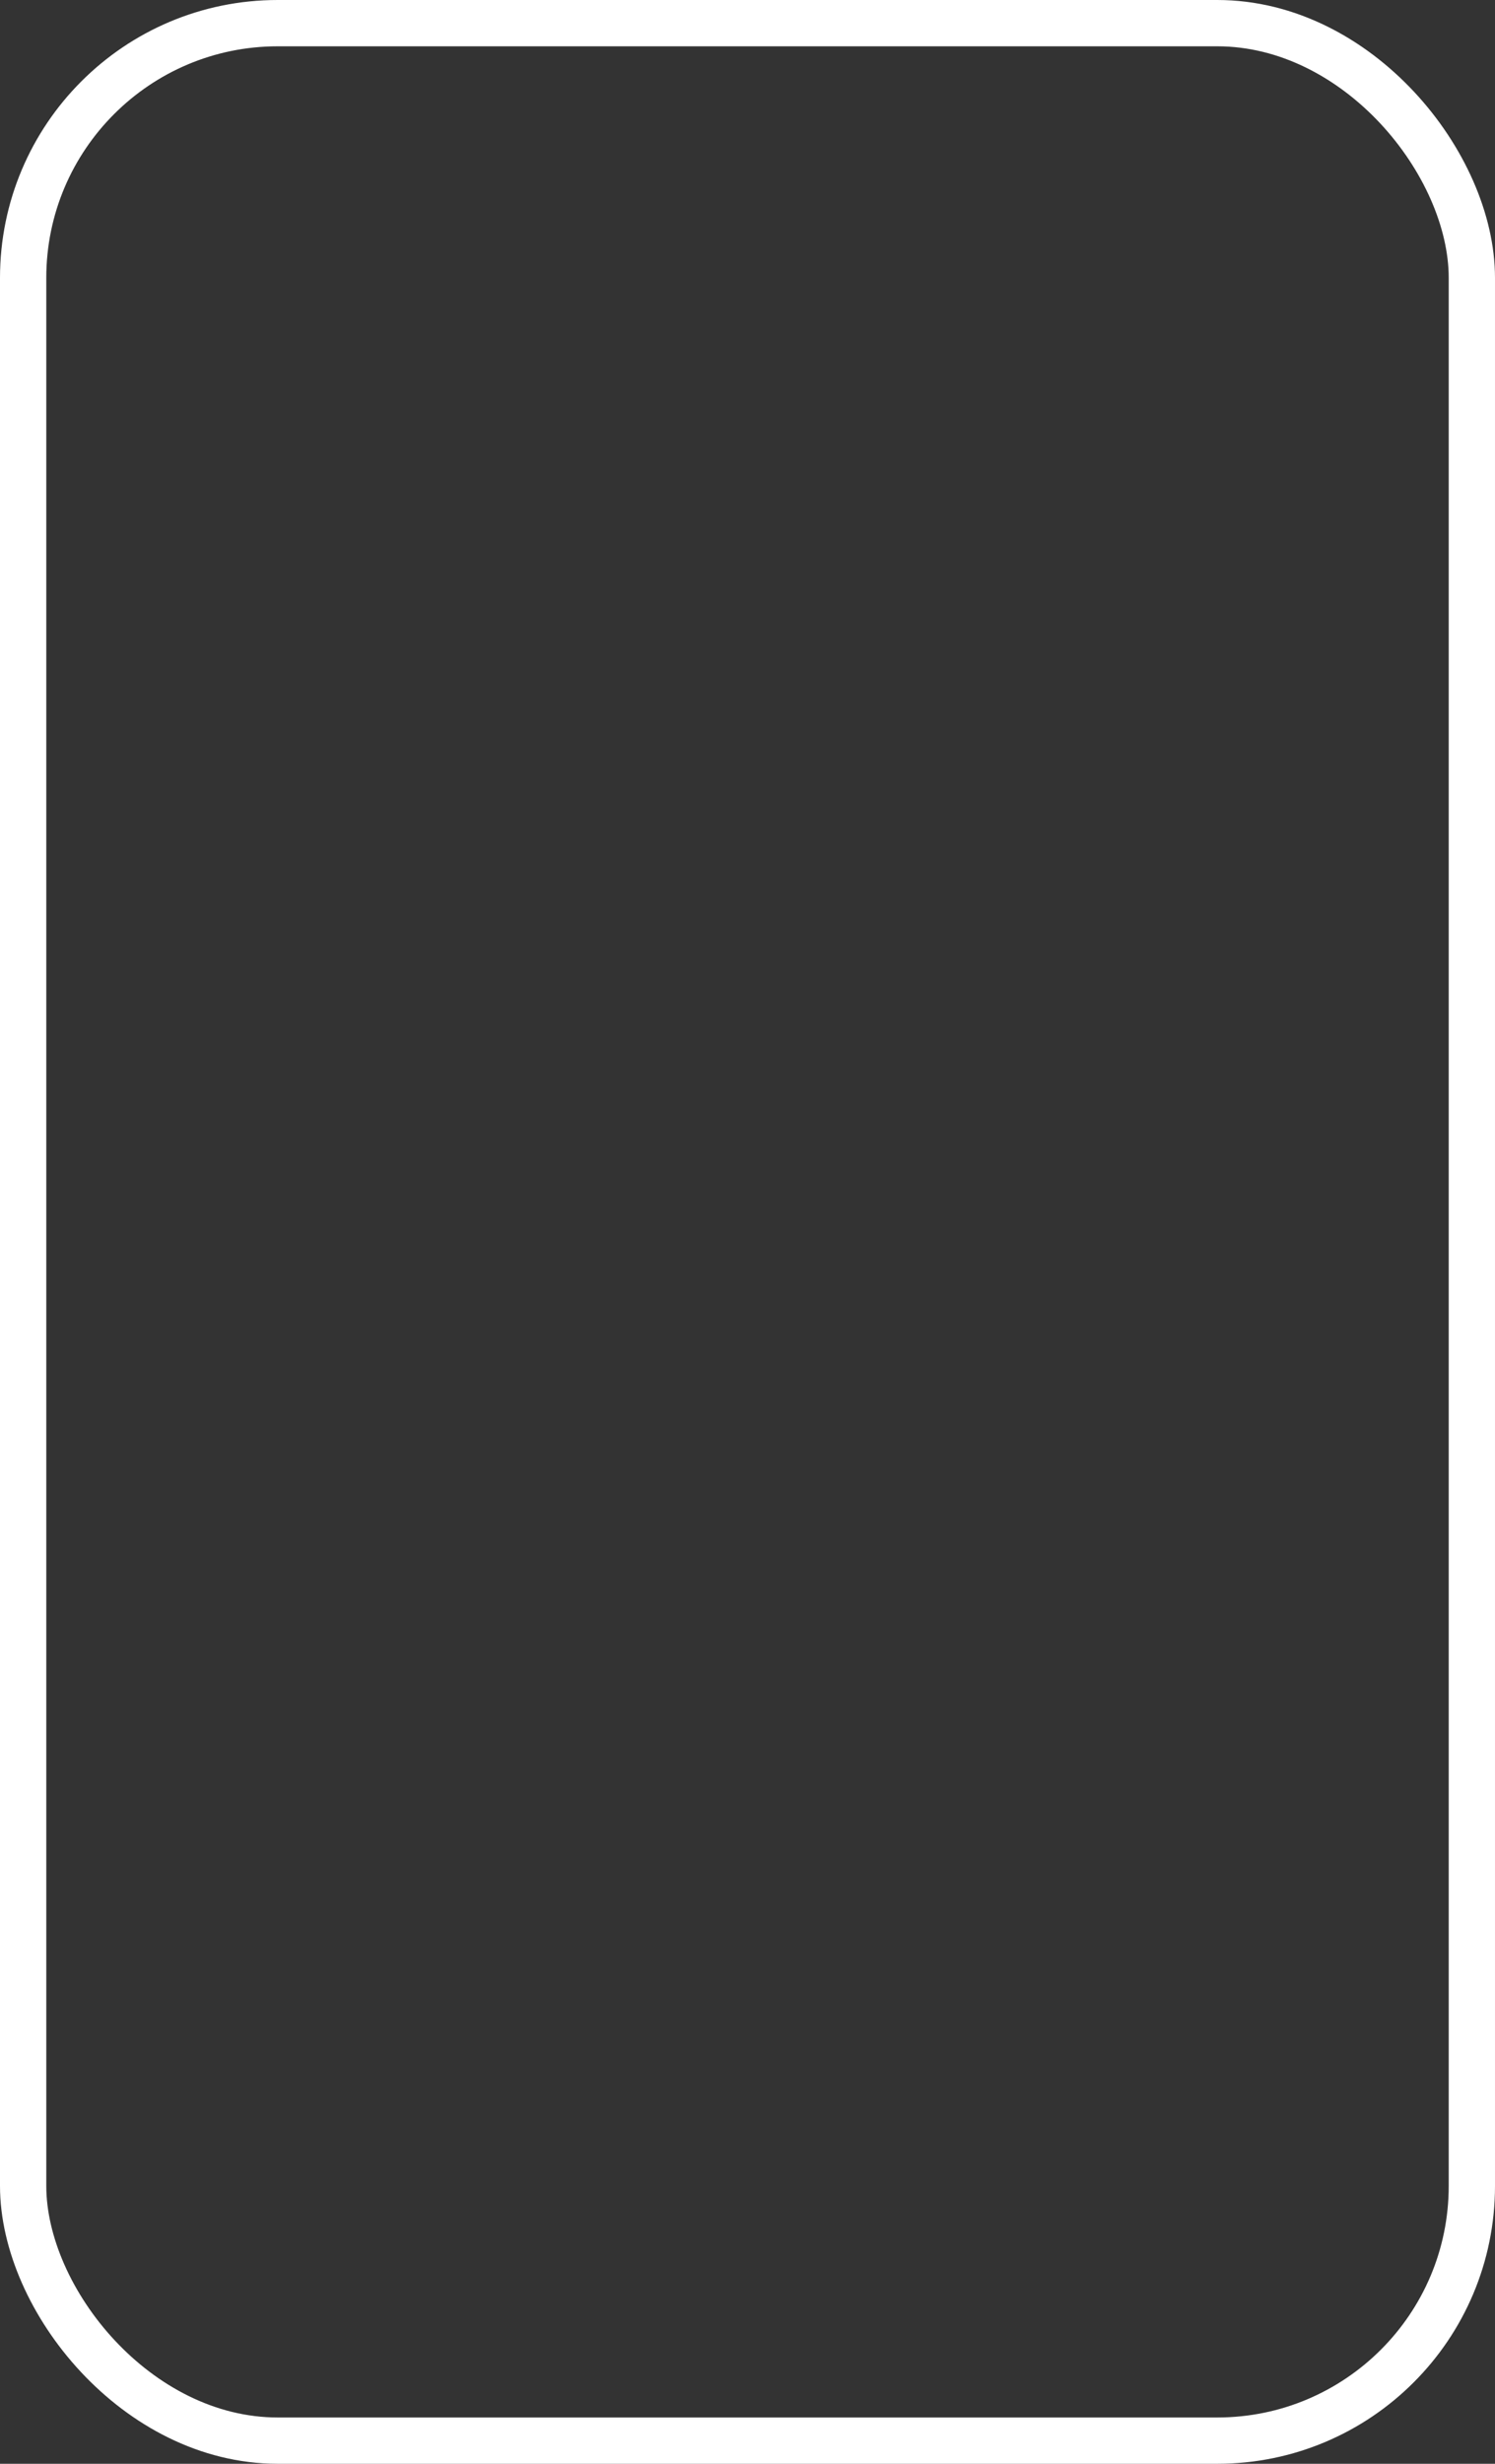 <svg xmlns="http://www.w3.org/2000/svg" width="323" height="532" viewBox="0 0 323 532">
  <rect x="0" y="0" width="323" height="532" fill="#333333" stroke="none"/>
  <g id="Rectangle_7" data-name="Rectangle 7" fill="none" stroke="#fff" stroke-linecap="round" stroke-linejoin="round" stroke-width="10">
    <rect width="323" height="532" rx="60" stroke="none"/>
    <rect x="5" y="5" width="313" height="522" rx="55" fill="none"/>
  </g>
</svg>
